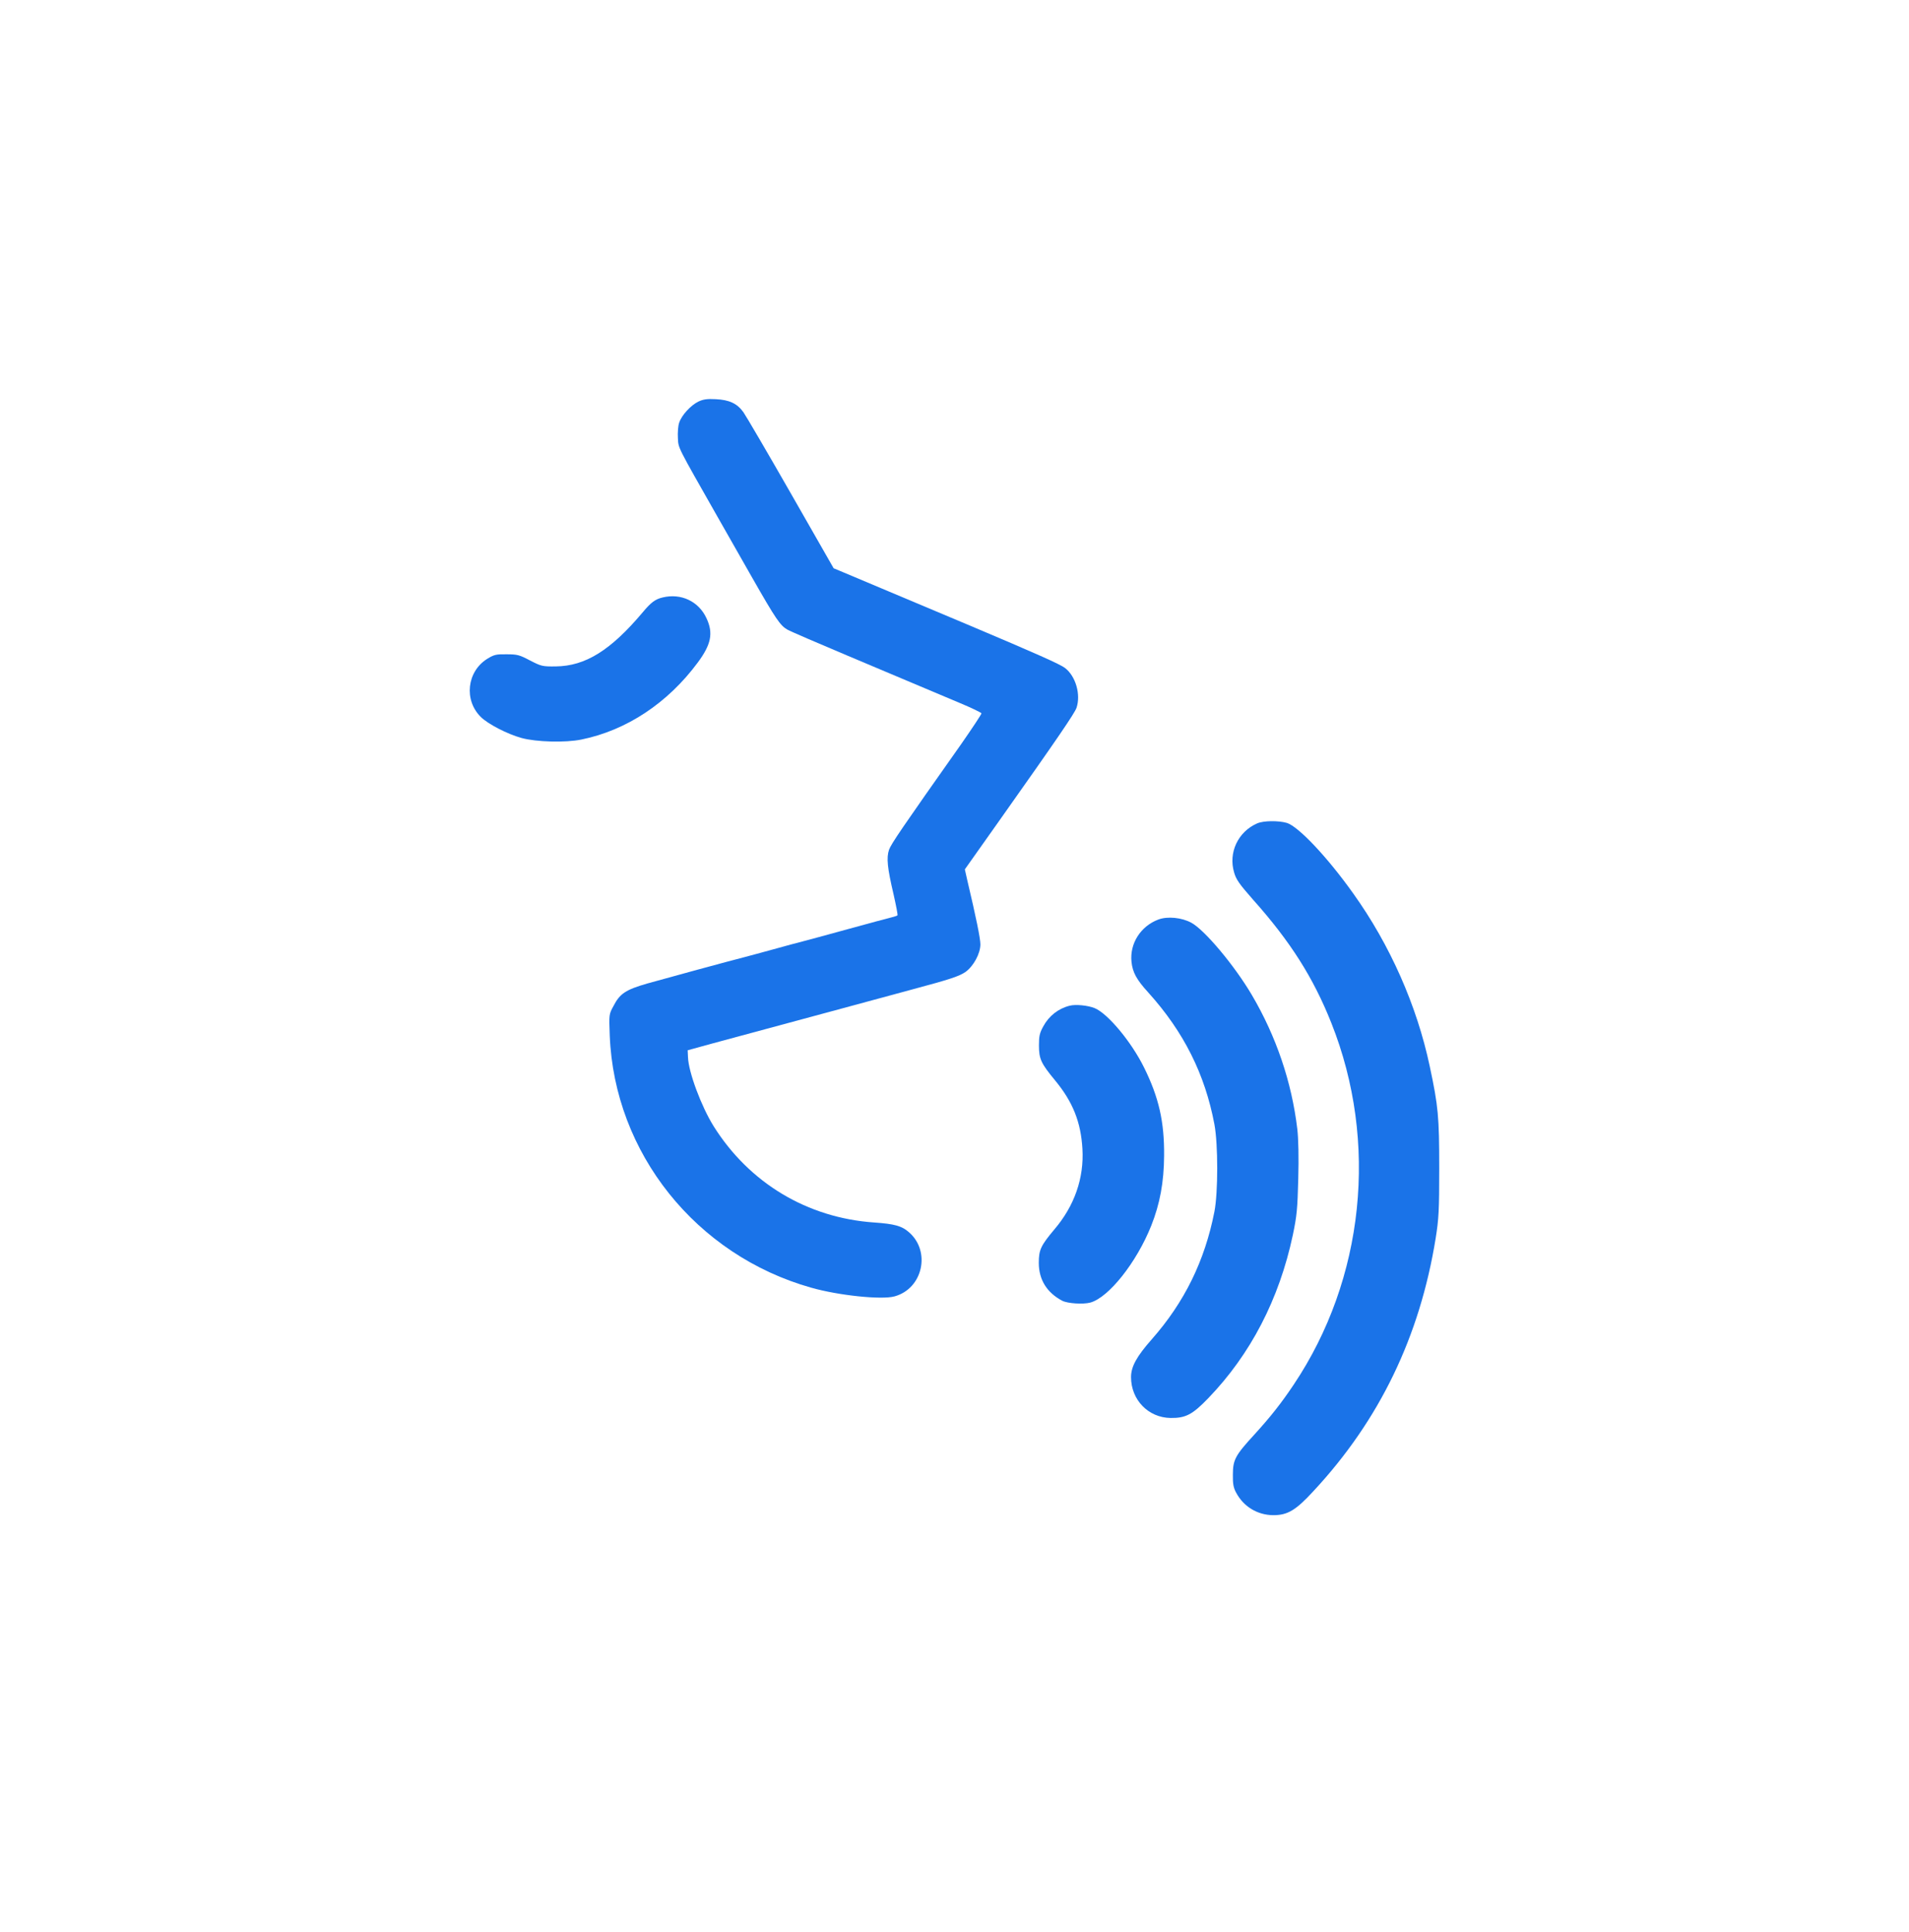 <svg width="84" height="85" viewBox="0 0 84 85" fill="none" xmlns="http://www.w3.org/2000/svg">

<path d="M30.738 17.666C30.396 17.83 29.993 18.267 29.884 18.602C29.836 18.739 29.815 19.046 29.829 19.279C29.856 19.736 29.774 19.572 31.571 22.736C31.947 23.392 32.63 24.594 33.088 25.401C34.14 27.245 34.332 27.525 34.646 27.703C34.789 27.785 35.985 28.297 37.297 28.851C38.616 29.404 40.044 30.006 40.474 30.19C40.904 30.368 41.69 30.703 42.209 30.921C42.736 31.14 43.173 31.352 43.187 31.386C43.193 31.42 42.79 32.028 42.291 32.745C39.675 36.449 39.217 37.125 39.121 37.385C38.998 37.74 39.046 38.191 39.319 39.352C39.429 39.844 39.511 40.254 39.49 40.275C39.476 40.295 39.36 40.329 39.23 40.364C39.108 40.391 38.253 40.623 37.331 40.876C36.409 41.129 35.507 41.375 35.316 41.423C35.131 41.47 34.557 41.621 34.051 41.764C33.546 41.901 32.979 42.058 32.788 42.106C32.111 42.277 29.282 43.049 28.483 43.274C27.533 43.547 27.274 43.718 26.994 44.265C26.795 44.627 26.795 44.641 26.83 45.563C27.035 50.735 30.628 55.231 35.698 56.659C36.901 57.001 38.793 57.199 39.36 57.041C40.611 56.7 40.973 55.046 39.982 54.206C39.675 53.94 39.353 53.851 38.458 53.789C35.52 53.584 32.972 52.054 31.401 49.553C30.861 48.685 30.294 47.175 30.273 46.513L30.259 46.212L31.353 45.911C34.195 45.146 35.056 44.914 37.092 44.361C38.294 44.033 39.668 43.664 40.146 43.534C41.806 43.09 42.216 42.953 42.489 42.762C42.838 42.509 43.139 41.956 43.139 41.552C43.139 41.293 42.954 40.384 42.558 38.71L42.455 38.252L44.041 36.011C46.555 32.458 47.279 31.392 47.368 31.147C47.566 30.559 47.334 29.753 46.862 29.391C46.651 29.227 45.557 28.742 42.694 27.532C41.984 27.232 40.918 26.788 40.337 26.541C38.67 25.838 37.536 25.36 37.092 25.175L36.682 25.004L34.803 21.718C33.771 19.914 32.828 18.302 32.712 18.138C32.439 17.755 32.091 17.591 31.489 17.564C31.127 17.543 30.943 17.57 30.738 17.666Z" fill="#1A73E8"/>
<path d="M29.154 26.289C28.833 26.364 28.642 26.507 28.273 26.951C26.865 28.619 25.758 29.309 24.453 29.322C23.866 29.329 23.818 29.315 23.326 29.063C22.861 28.817 22.766 28.789 22.294 28.789C21.836 28.782 21.741 28.803 21.44 28.988C20.545 29.548 20.402 30.805 21.16 31.55C21.481 31.864 22.328 32.301 22.95 32.472C23.599 32.65 24.884 32.684 25.581 32.54C27.569 32.137 29.38 30.935 30.698 29.158C31.293 28.359 31.395 27.86 31.088 27.204C30.746 26.459 29.967 26.09 29.154 26.289Z" fill="#1A73E8"/>
<path d="M55.315 36.23C54.475 36.599 54.044 37.514 54.304 38.389C54.393 38.703 54.536 38.901 55.137 39.585C56.777 41.423 57.788 43.015 58.581 45.01C60.665 50.243 60.036 56.283 56.927 60.922C56.374 61.749 55.903 62.343 55.199 63.116C54.352 64.038 54.249 64.229 54.249 64.892C54.242 65.288 54.276 65.466 54.393 65.678C54.721 66.293 55.329 66.662 56.026 66.668C56.654 66.668 57.016 66.457 57.795 65.609C60.706 62.48 62.475 58.804 63.172 54.486C63.309 53.625 63.329 53.277 63.329 51.398C63.329 49.143 63.288 48.679 62.913 46.923C62.346 44.244 61.163 41.573 59.544 39.311C58.403 37.706 57.132 36.367 56.627 36.209C56.251 36.1 55.595 36.107 55.315 36.23Z" fill="#1A73E8"/>
<path d="M50.97 40.459C50.191 40.753 49.706 41.511 49.788 42.318C49.836 42.782 50.007 43.103 50.533 43.677C52.091 45.406 53.02 47.264 53.437 49.471C53.601 50.353 53.601 52.464 53.437 53.311C53.013 55.477 52.118 57.301 50.676 58.934C50.014 59.686 49.768 60.13 49.768 60.594C49.768 61.592 50.526 62.378 51.51 62.391C52.166 62.398 52.466 62.248 53.163 61.524C55.029 59.59 56.286 57.165 56.887 54.343C57.065 53.489 57.092 53.202 57.126 51.869C57.153 50.913 57.133 50.107 57.085 49.683C56.839 47.613 56.156 45.597 55.076 43.766C54.318 42.482 53.013 40.924 52.425 40.603C52.002 40.37 51.373 40.309 50.97 40.459Z" fill="#1A73E8"/>
<path d="M47.069 44.251C46.57 44.374 46.153 44.702 45.907 45.16C45.743 45.454 45.716 45.597 45.716 45.993C45.716 46.595 45.805 46.786 46.426 47.538C47.205 48.48 47.561 49.369 47.629 50.551C47.704 51.835 47.28 53.058 46.392 54.097C45.798 54.807 45.709 54.992 45.709 55.566C45.709 56.304 46.064 56.877 46.741 57.233C46.98 57.356 47.656 57.397 47.971 57.315C48.784 57.096 50.013 55.545 50.656 53.933C51.038 52.976 51.216 52.013 51.223 50.851C51.236 49.355 50.99 48.282 50.341 46.971C49.788 45.85 48.756 44.606 48.175 44.361C47.882 44.237 47.328 44.183 47.069 44.251Z" fill="#1A73E8"/>
</svg>
